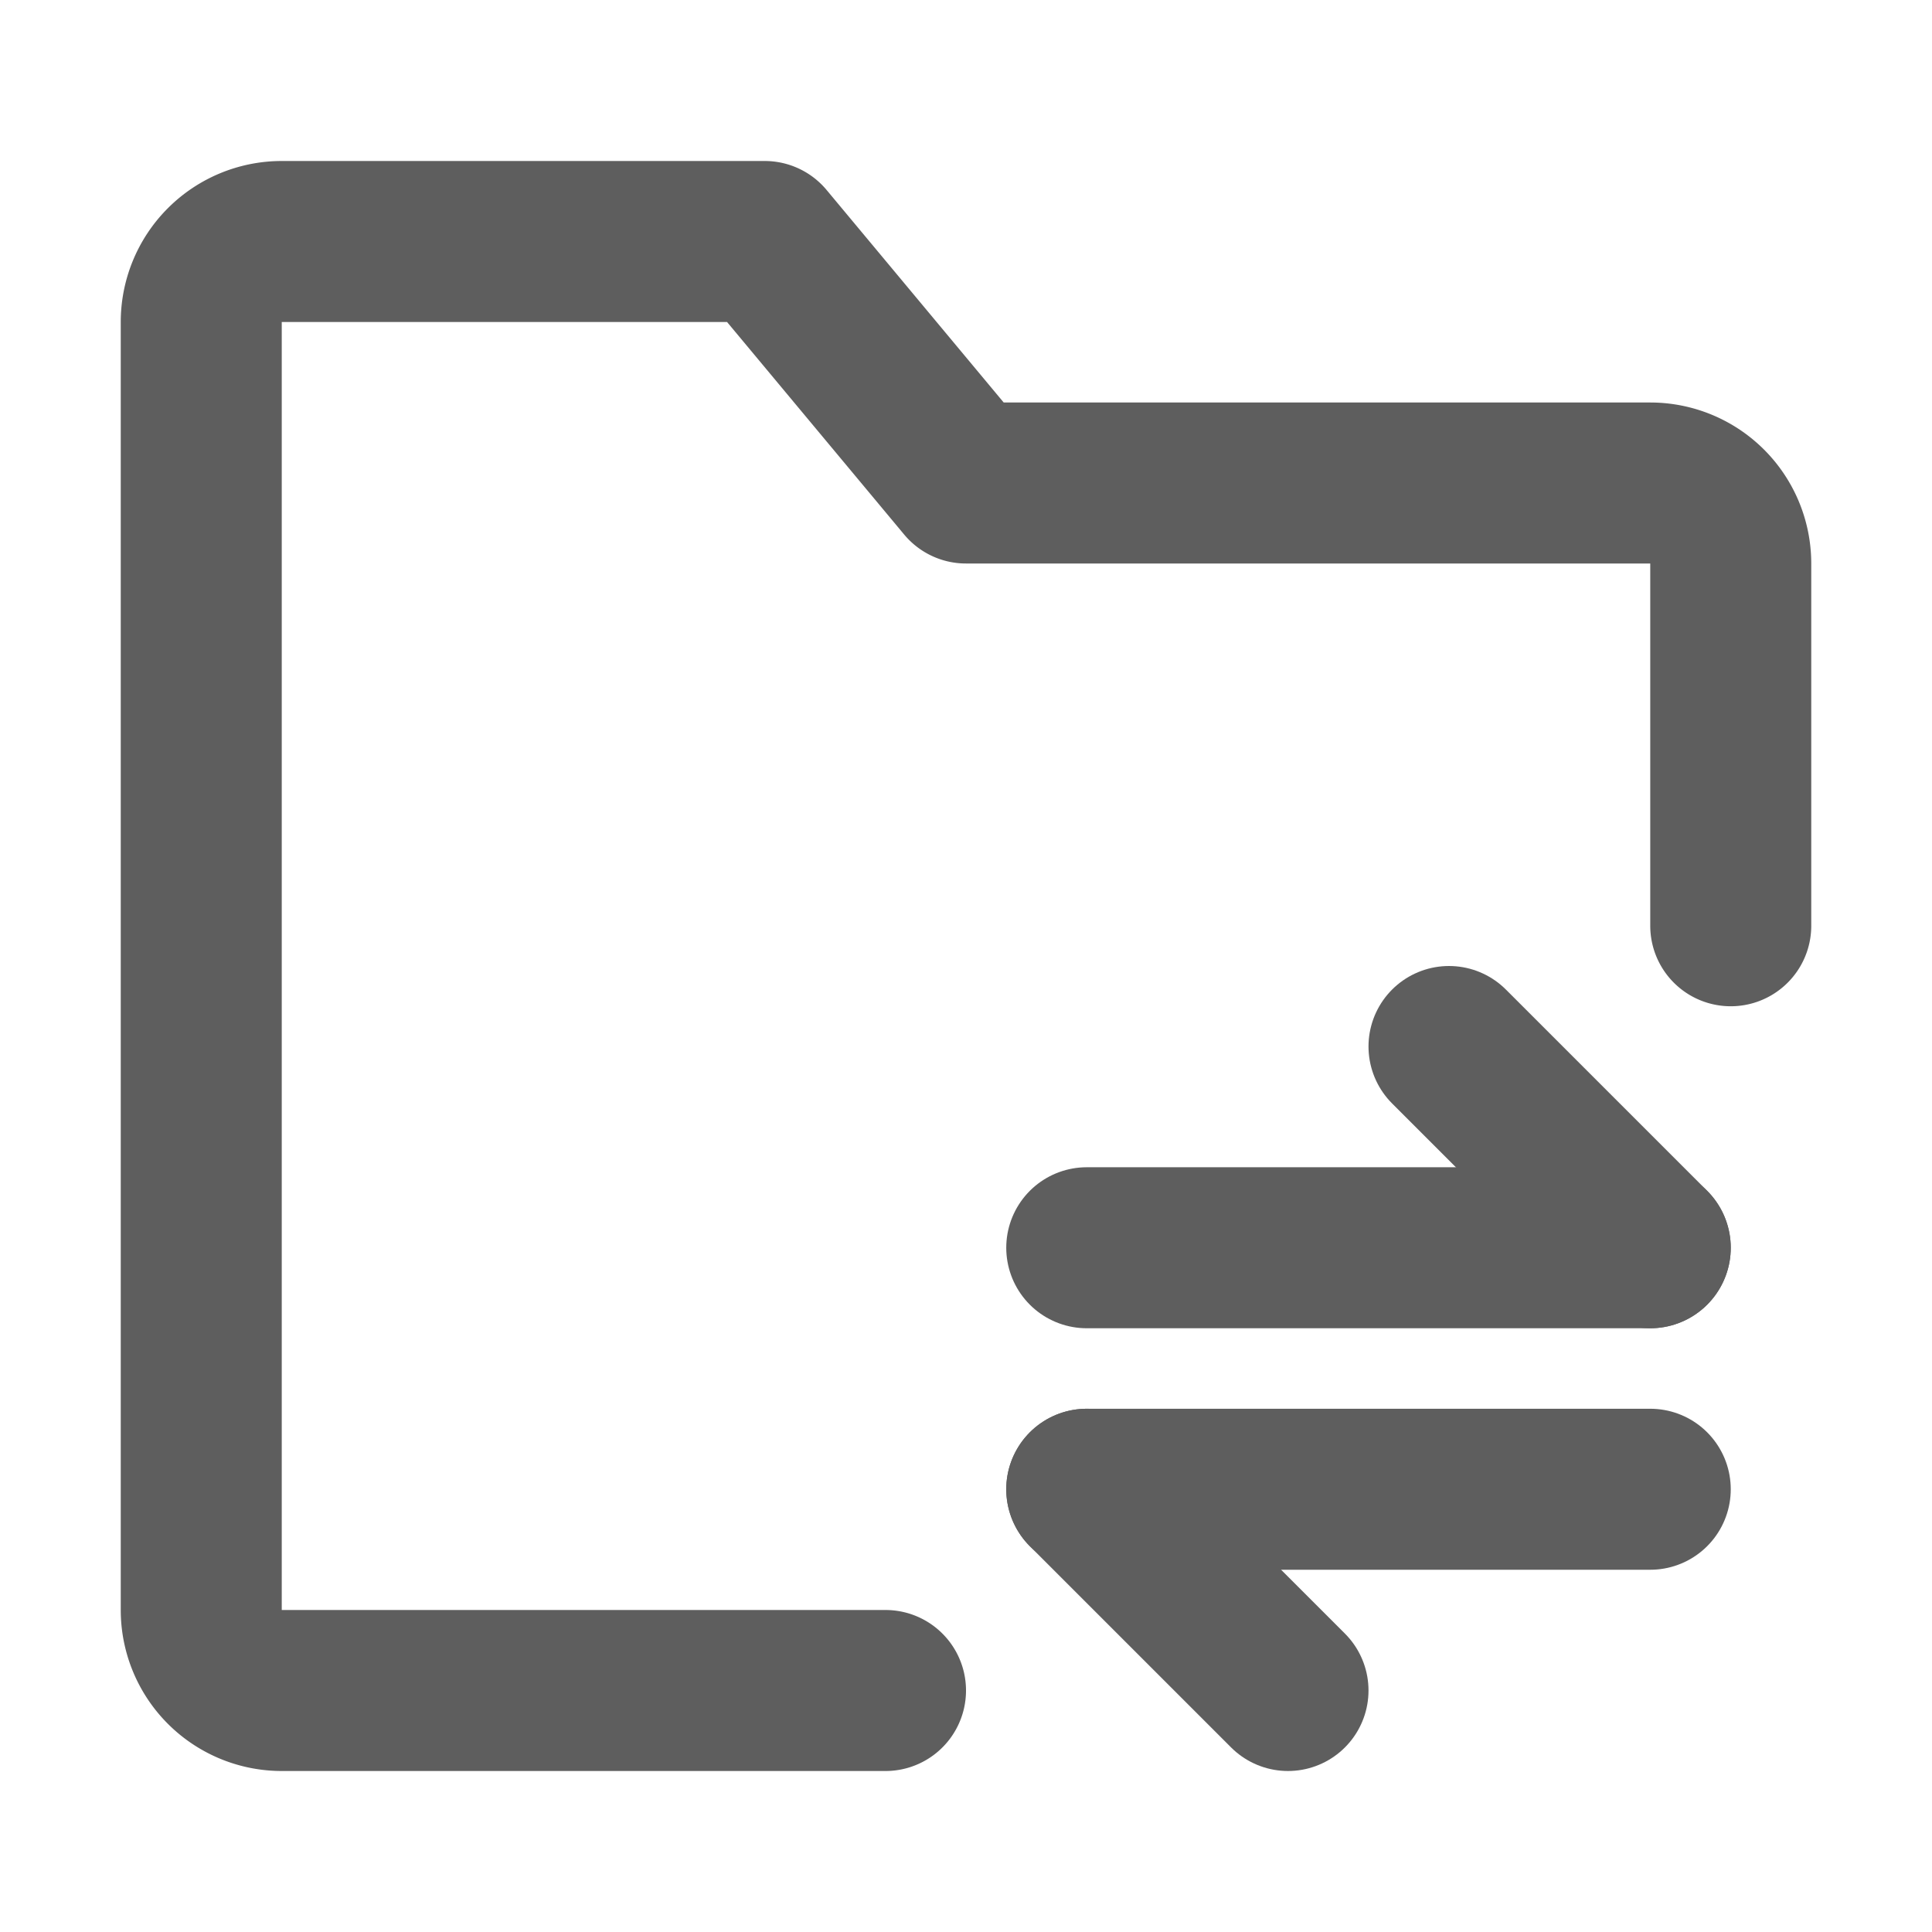 <svg width="80" height="80" fill="none" stroke="#5e5e5e" stroke-linecap="round" stroke-linejoin="round" stroke-width="2" viewBox="0 0 24 24" xmlns="http://www.w3.org/2000/svg">
  <path d="M21.5 11.5V7a1 1 0 0 0-1-1H12L9.5 3h-6a1 1 0 0 0-1 1v16a1 1 0 0 0 1 1H11"></path>
  <path d="M13.5 15.5h7"></path>
  <path d="M13.5 18.5h7"></path>
  <path d="M20.5 15.5 18 13"></path>
  <path d="m16 21-2.5-2.5"></path>
</svg>